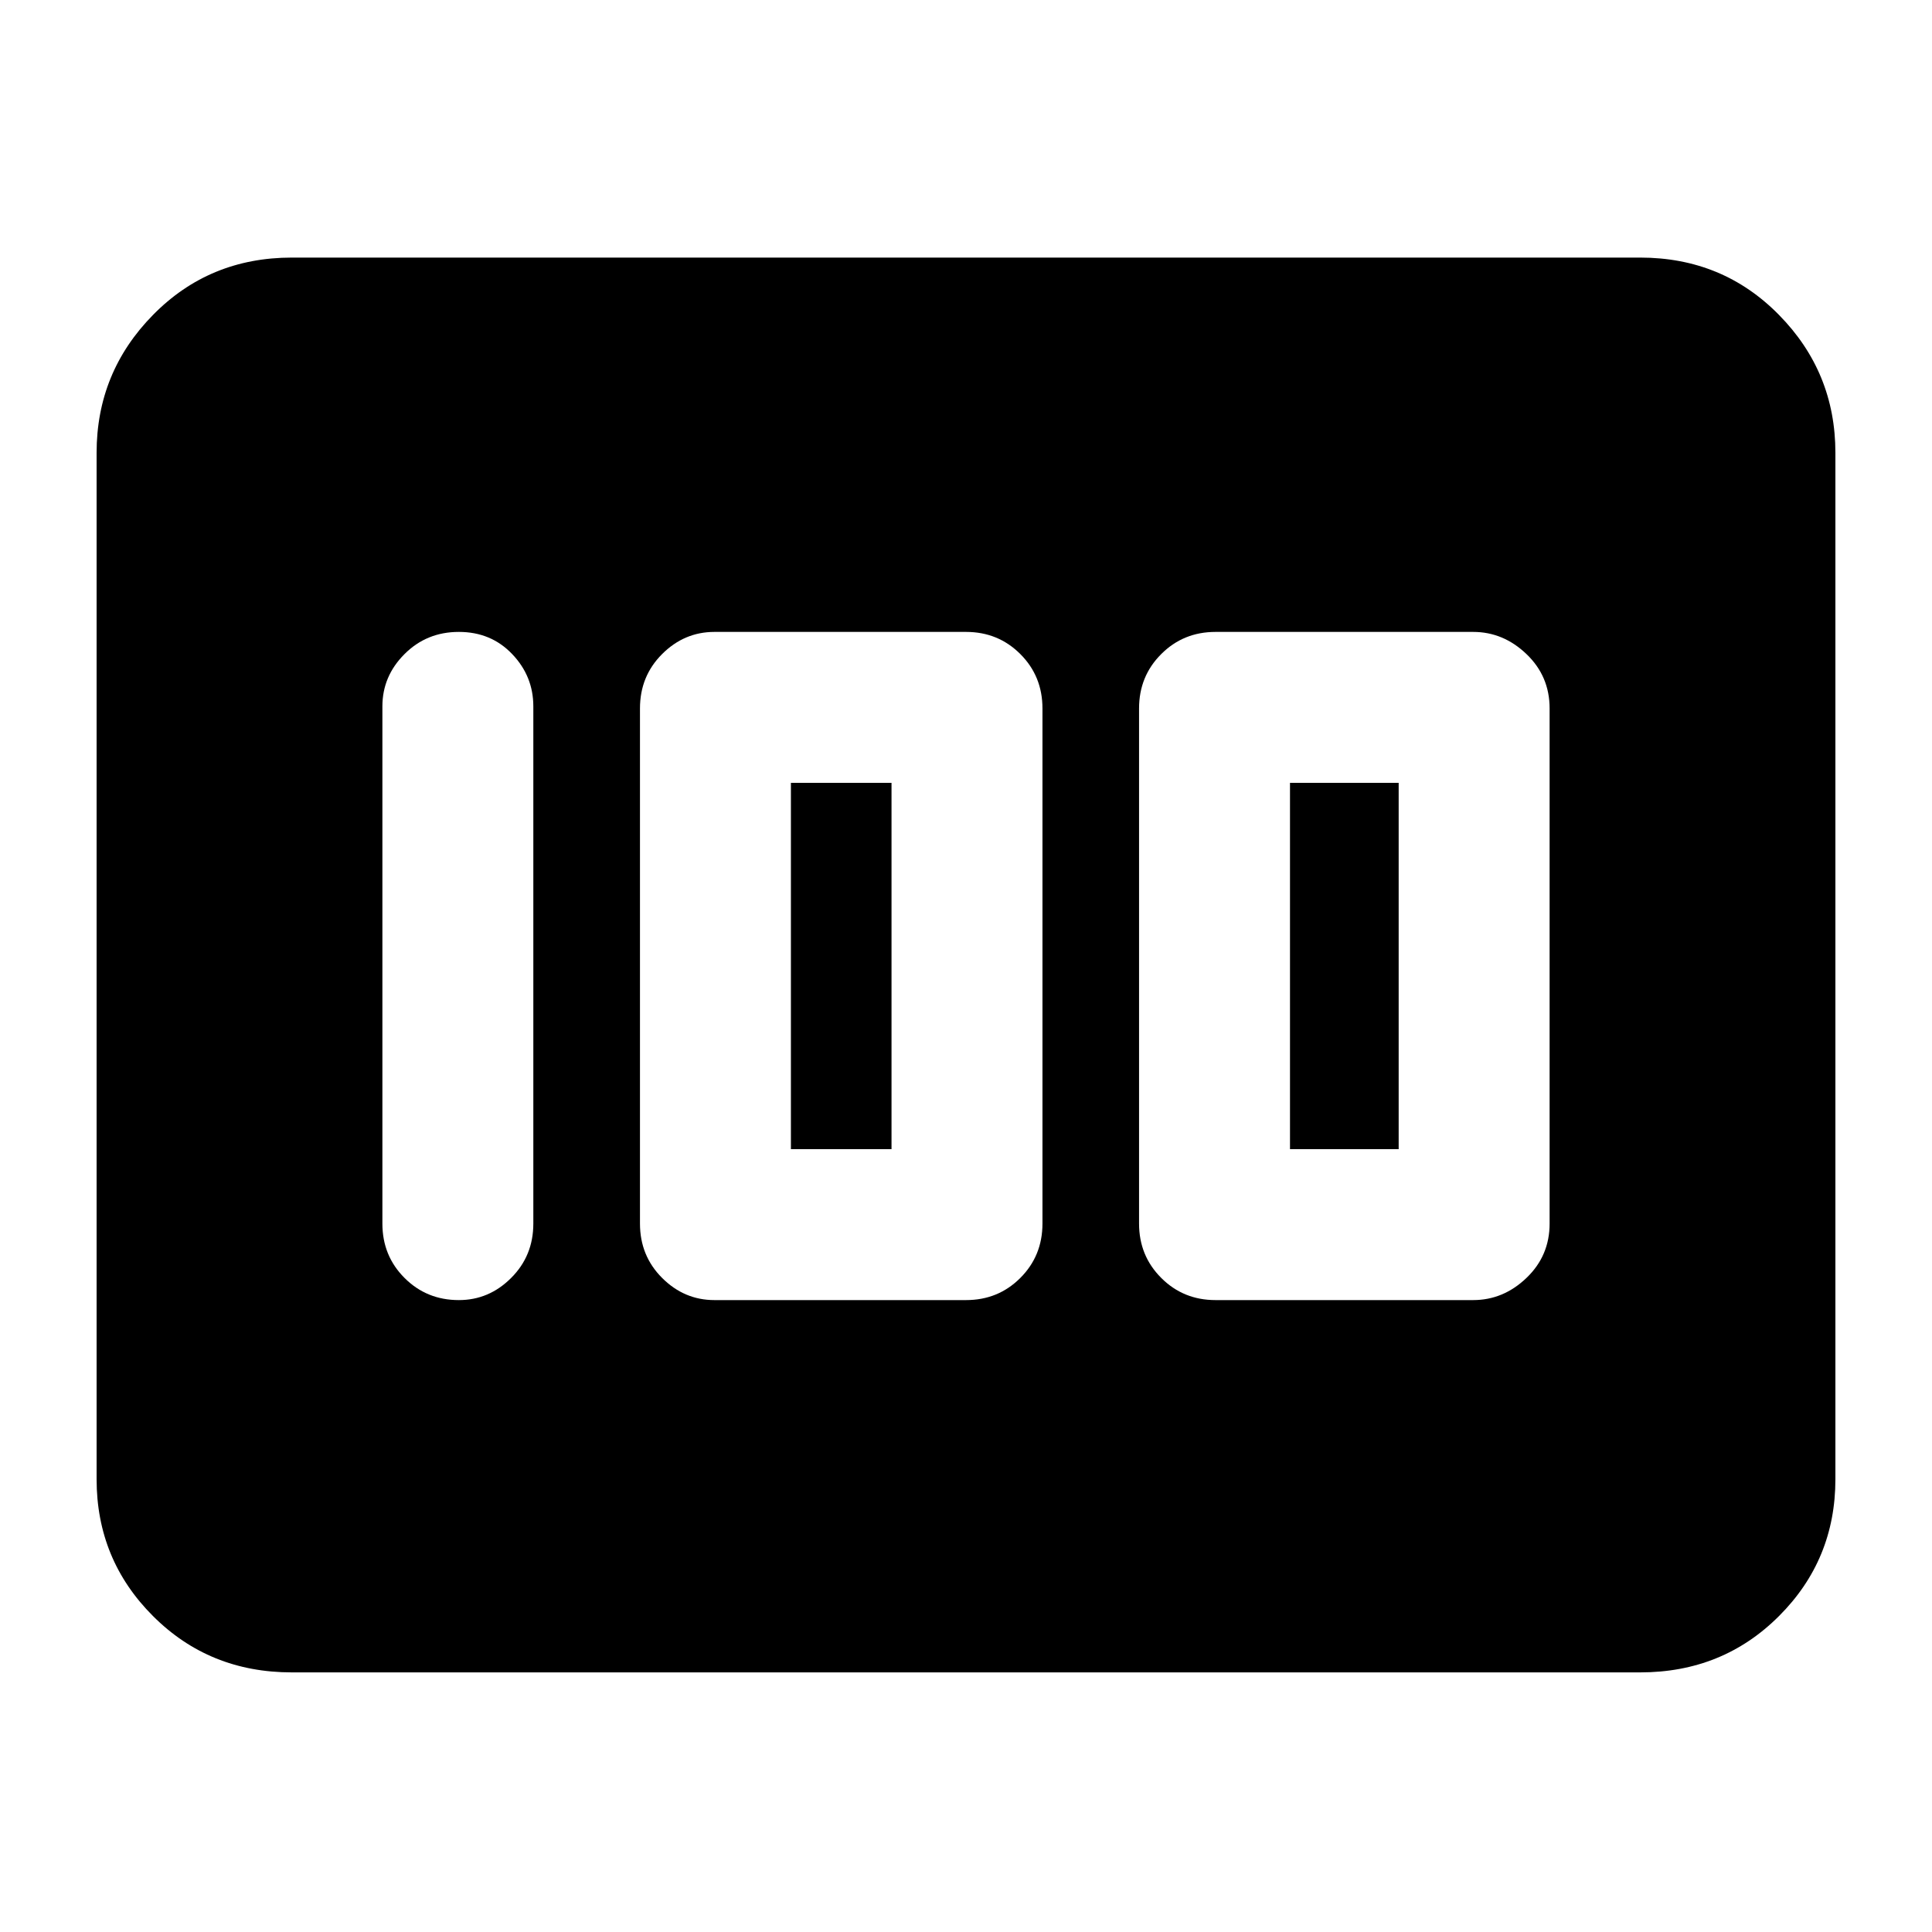 <svg xmlns="http://www.w3.org/2000/svg" height="40" width="40"><path d="M25.167 26.917H30.5Q31.125 26.917 31.604 26.458Q32.083 26 32.083 25.333V14.667Q32.083 14 31.604 13.542Q31.125 13.083 30.5 13.083H25.167Q24.5 13.083 24.042 13.542Q23.583 14 23.583 14.667V25.333Q23.583 26 24.042 26.458Q24.5 26.917 25.167 26.917ZM26.708 23.792V16.208H28.958V23.792ZM14.792 26.917H20Q20.667 26.917 21.125 26.458Q21.583 26 21.583 25.333V14.667Q21.583 14 21.125 13.542Q20.667 13.083 20 13.083H14.792Q14.167 13.083 13.708 13.542Q13.25 14 13.25 14.667V25.333Q13.25 26 13.708 26.458Q14.167 26.917 14.792 26.917ZM16.375 23.792V16.208H18.458V23.792ZM9.5 26.917Q10.125 26.917 10.583 26.458Q11.042 26 11.042 25.333V14.625Q11.042 14 10.604 13.542Q10.167 13.083 9.5 13.083Q8.833 13.083 8.375 13.542Q7.917 14 7.917 14.625V25.333Q7.917 26 8.375 26.458Q8.833 26.917 9.5 26.917ZM6.042 34.625Q4.333 34.625 3.167 33.458Q2 32.292 2 30.625V9.375Q2 7.708 3.167 6.521Q4.333 5.333 6.042 5.333H33.958Q35.667 5.333 36.833 6.521Q38 7.708 38 9.375V30.625Q38 32.292 36.833 33.458Q35.667 34.625 33.958 34.625Z"/></svg>